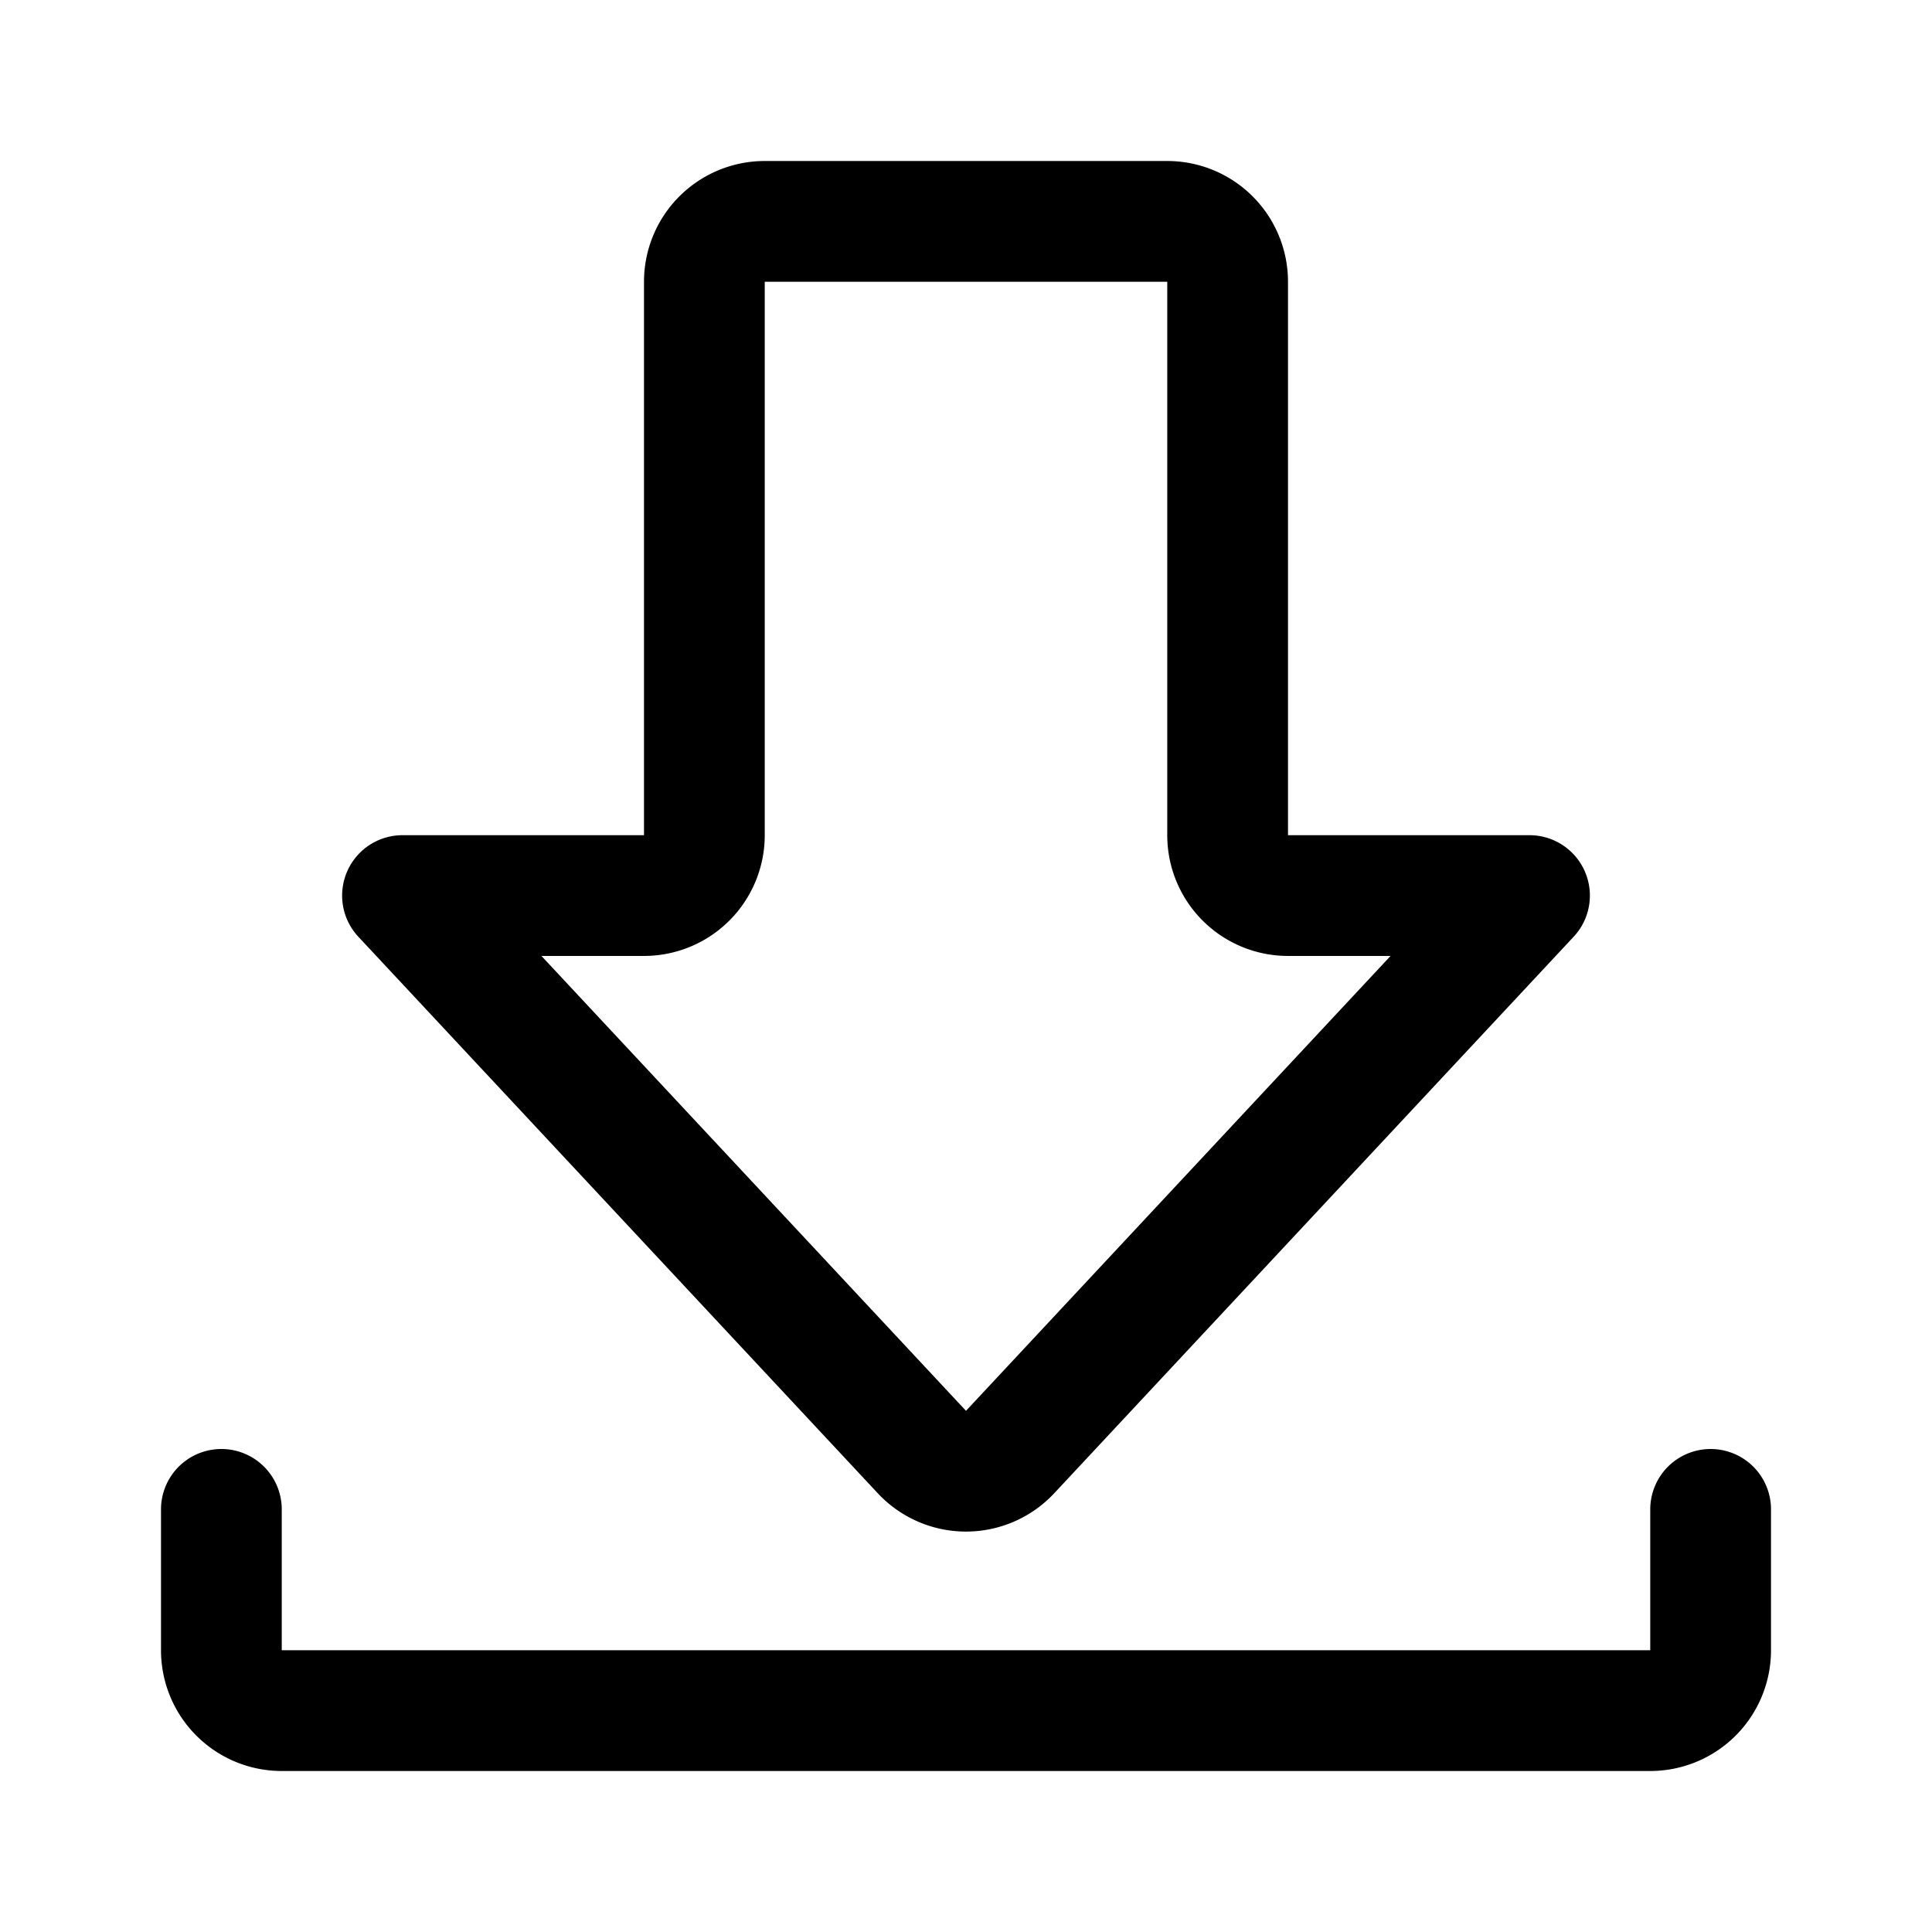 <svg width="192" height="192" viewBox="0 0 192 192" fill="none" xmlns="http://www.w3.org/2000/svg"><path d="M22 150v14a6 6 0 0 0 6 6h136a6 6 0 0 0 6-6v-14M70 28a6 6 0 0 1 6-6h40a6 6 0 0 1 6 6v55a6 6 0 0 0 6 6h24l-51.614 55.3a5.999 5.999 0 0 1-8.772 0L40 89h24a6 6 0 0 0 6-6V28Z" stroke="#000" stroke-width="12" stroke-linecap="round" stroke-linejoin="round"/></svg>